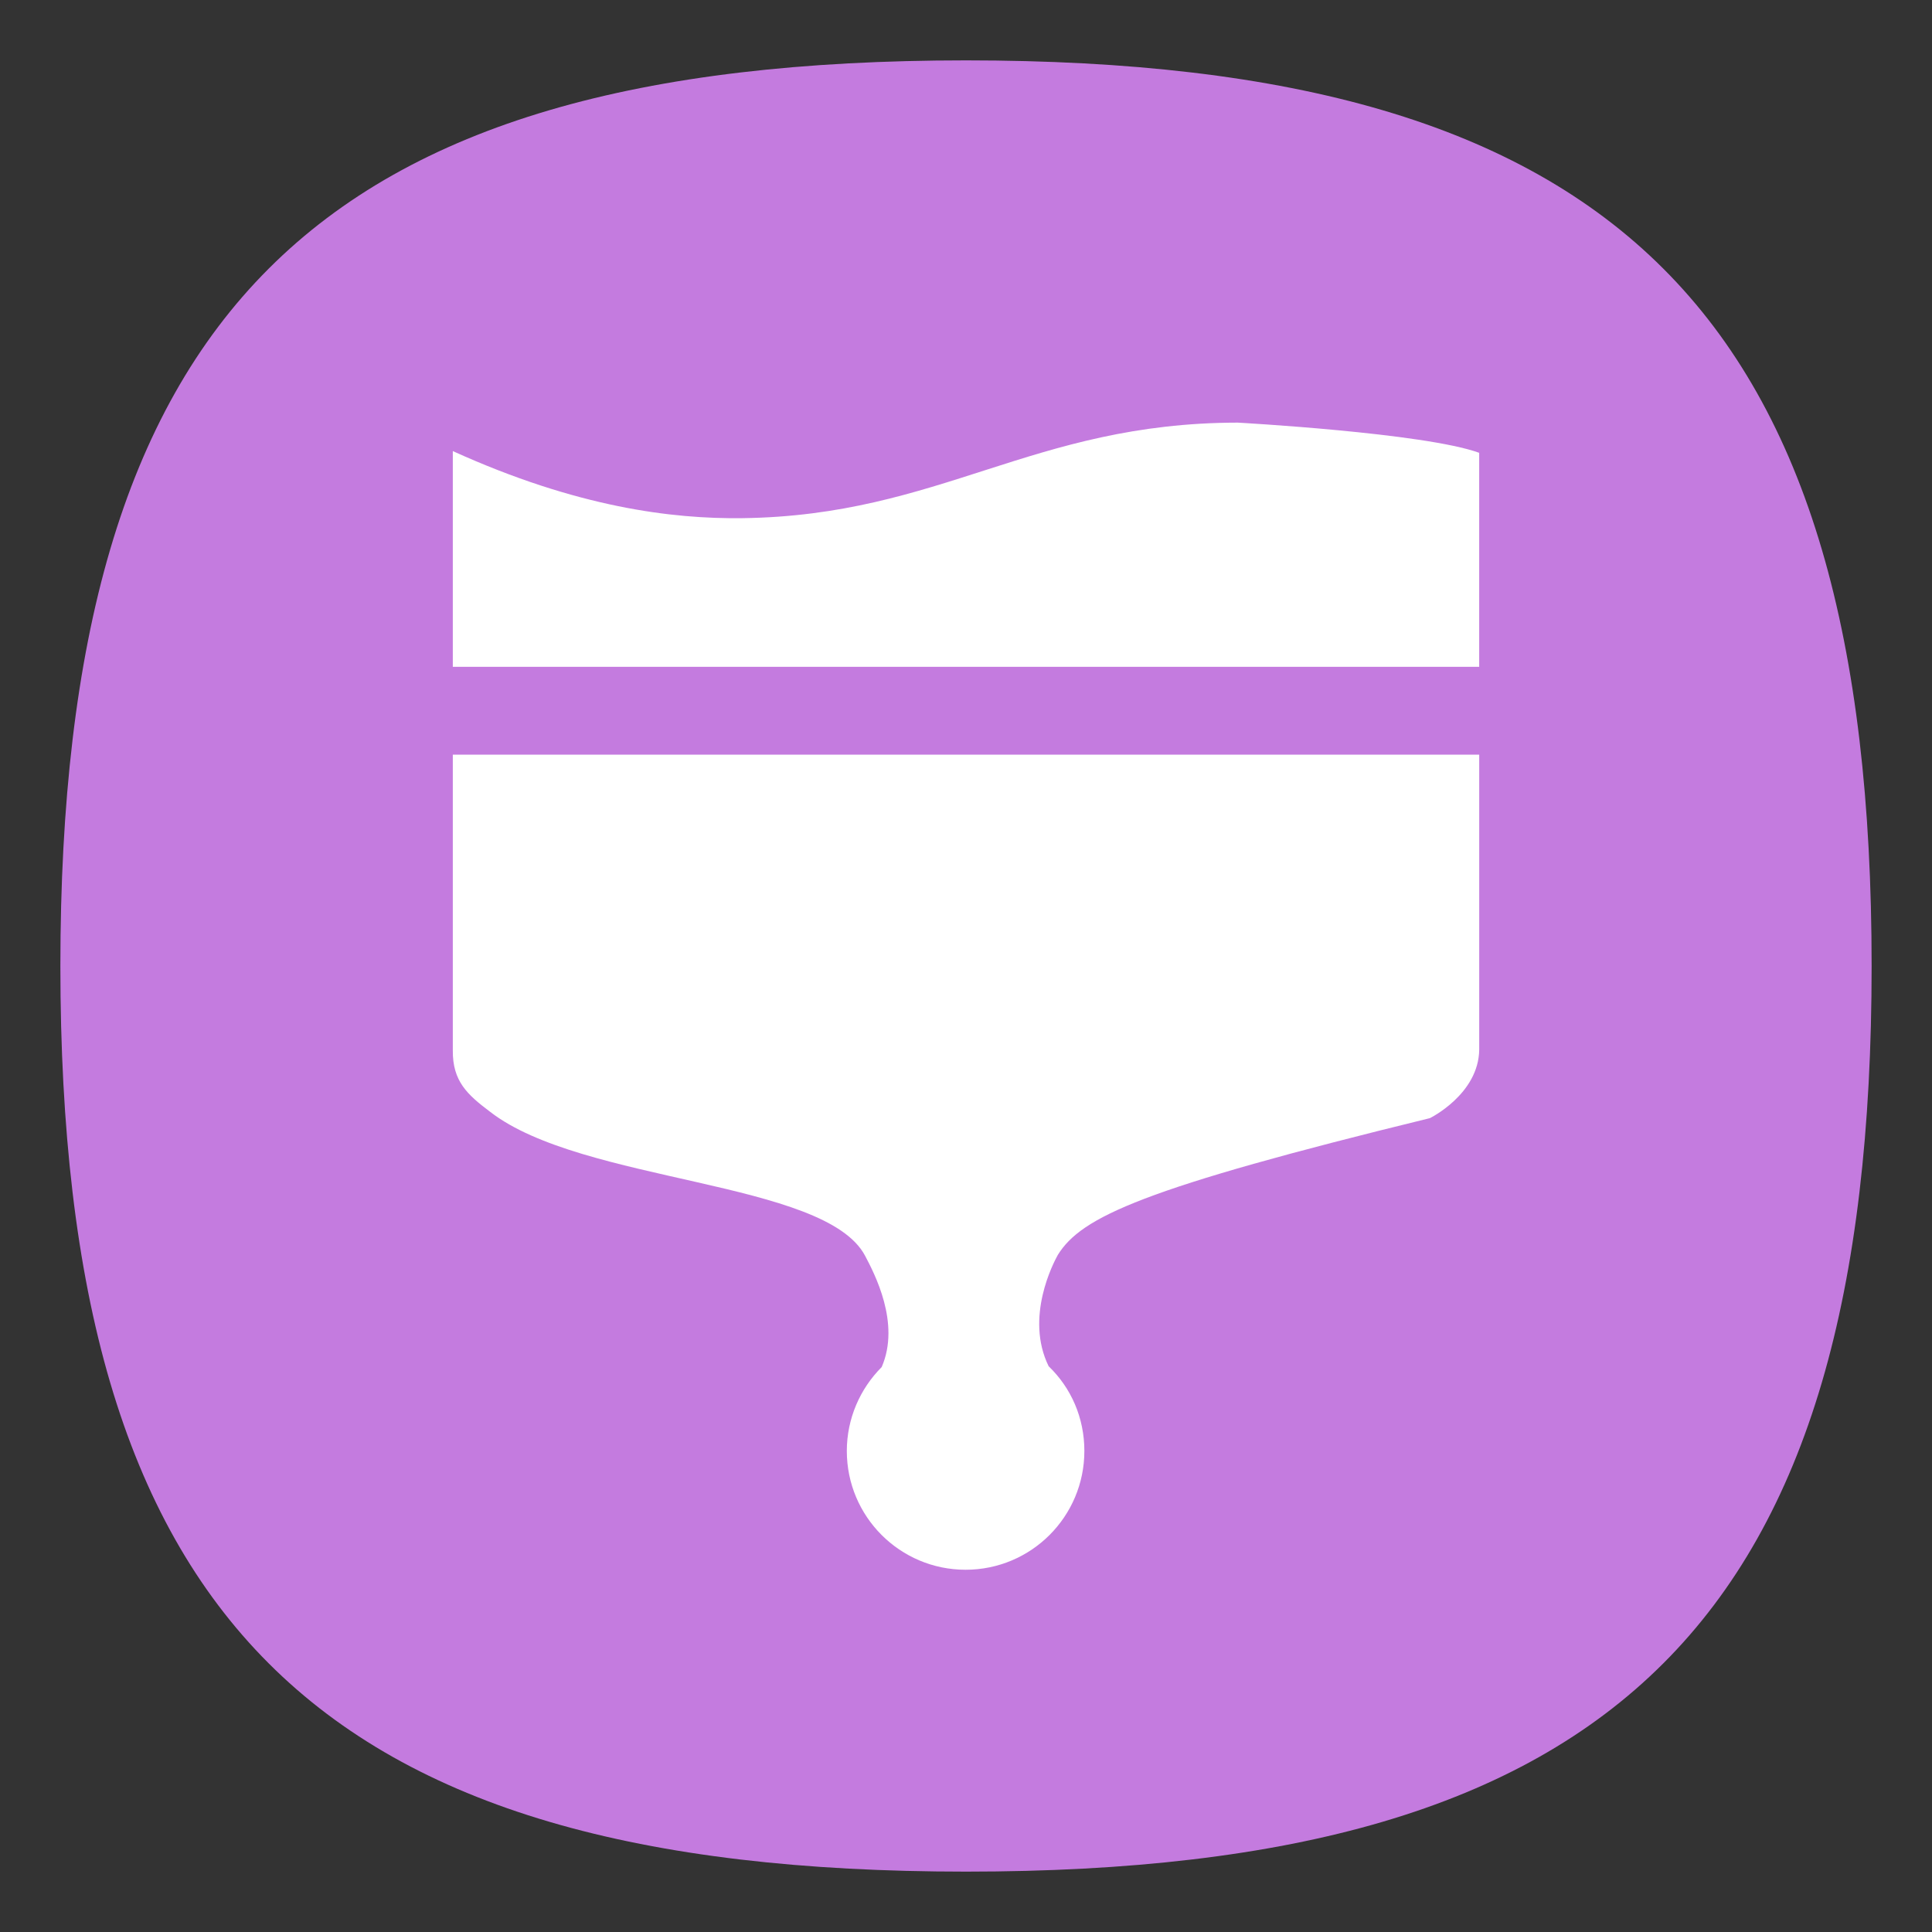 <?xml version="1.0" encoding="UTF-8" standalone="no"?>
<svg
   viewbox="0 0 200 200"
   version="1.1"
   id="svg4"
   sodipodi:docname="preferences-desktop-theme.svg"
   width="64"
   height="64"
   inkscape:version="1.1.1 (3bf5ae0d25, 2021-09-20, custom)"
   xmlns:inkscape="http://www.inkscape.org/namespaces/inkscape"
   xmlns:sodipodi="http://sodipodi.sourceforge.net/DTD/sodipodi-0.dtd"
   xmlns="http://www.w3.org/2000/svg"
   xmlns:svg="http://www.w3.org/2000/svg">
  <rect width="100%" height="100%" fill="#333333" stroke="none"/>
  <defs
     id="defs8" />
  <sodipodi:namedview
     id="namedview6"
     pagecolor="#ffffff"
     bordercolor="#666666"
     borderopacity="1.0"
     inkscape:pageshadow="2"
     inkscape:pageopacity="0.0"
     inkscape:pagecheckerboard="0"
     showgrid="false"
     inkscape:zoom="8"
     inkscape:cx="46.25"
     inkscape:cy="23.5625"
     inkscape:window-width="1920"
     inkscape:window-height="996"
     inkscape:window-x="0"
     inkscape:window-y="0"
     inkscape:window-maximized="1"
     inkscape:current-layer="svg4"
     showguides="true" />
  <path
     d="M 2,32 C 2,10.4 10.4,2 32,2 53.6,2 62,10.4 62,32 62,53.6 53.6,62 32,62 10.4,62 2,53.6 2,32"
     id="path2"
     style="fill:#c47bdf;fill-opacity:1;stroke-width:0.3"
     sodipodi:nodetypes="csssc" />
  <path
     id="rect879"
     style="fill:#ffffff;stroke-width:1.101;stroke-linecap:round;stroke-linejoin:round"
     d="M 41,14 C 34.177,14.01 31.161,17.082 24.585,17.165 22.273,17.193 19.127,16.814 15,14.943 v 7.147 H 49 V 15 C 47.184,14.34 41,14 41,14 Z M 15,25 v 9.796 c -0.009,1.021 0.477,1.463 1.24,2.037 3.061,2.37 11.091,2.258 12.417,4.766 0.303,0.578 1.183,2.229 0.55,3.687 -0.715,0.715 -1.155,1.706 -1.155,2.779 0,2.174 1.761,3.935 3.934,3.935 2.174,0 3.935,-1.761 3.935,-3.935 0,-1.101 -0.44,-2.091 -1.183,-2.806 -0.798,-1.623 0.166,-3.44 0.303,-3.687 0.783,-1.262 2.786,-2.2 12.326,-4.532 0,0 1.616,-0.791 1.634,-2.271 V 25 Z"
     sodipodi:nodetypes="ccccccccccccssscccccc" />
</svg>
